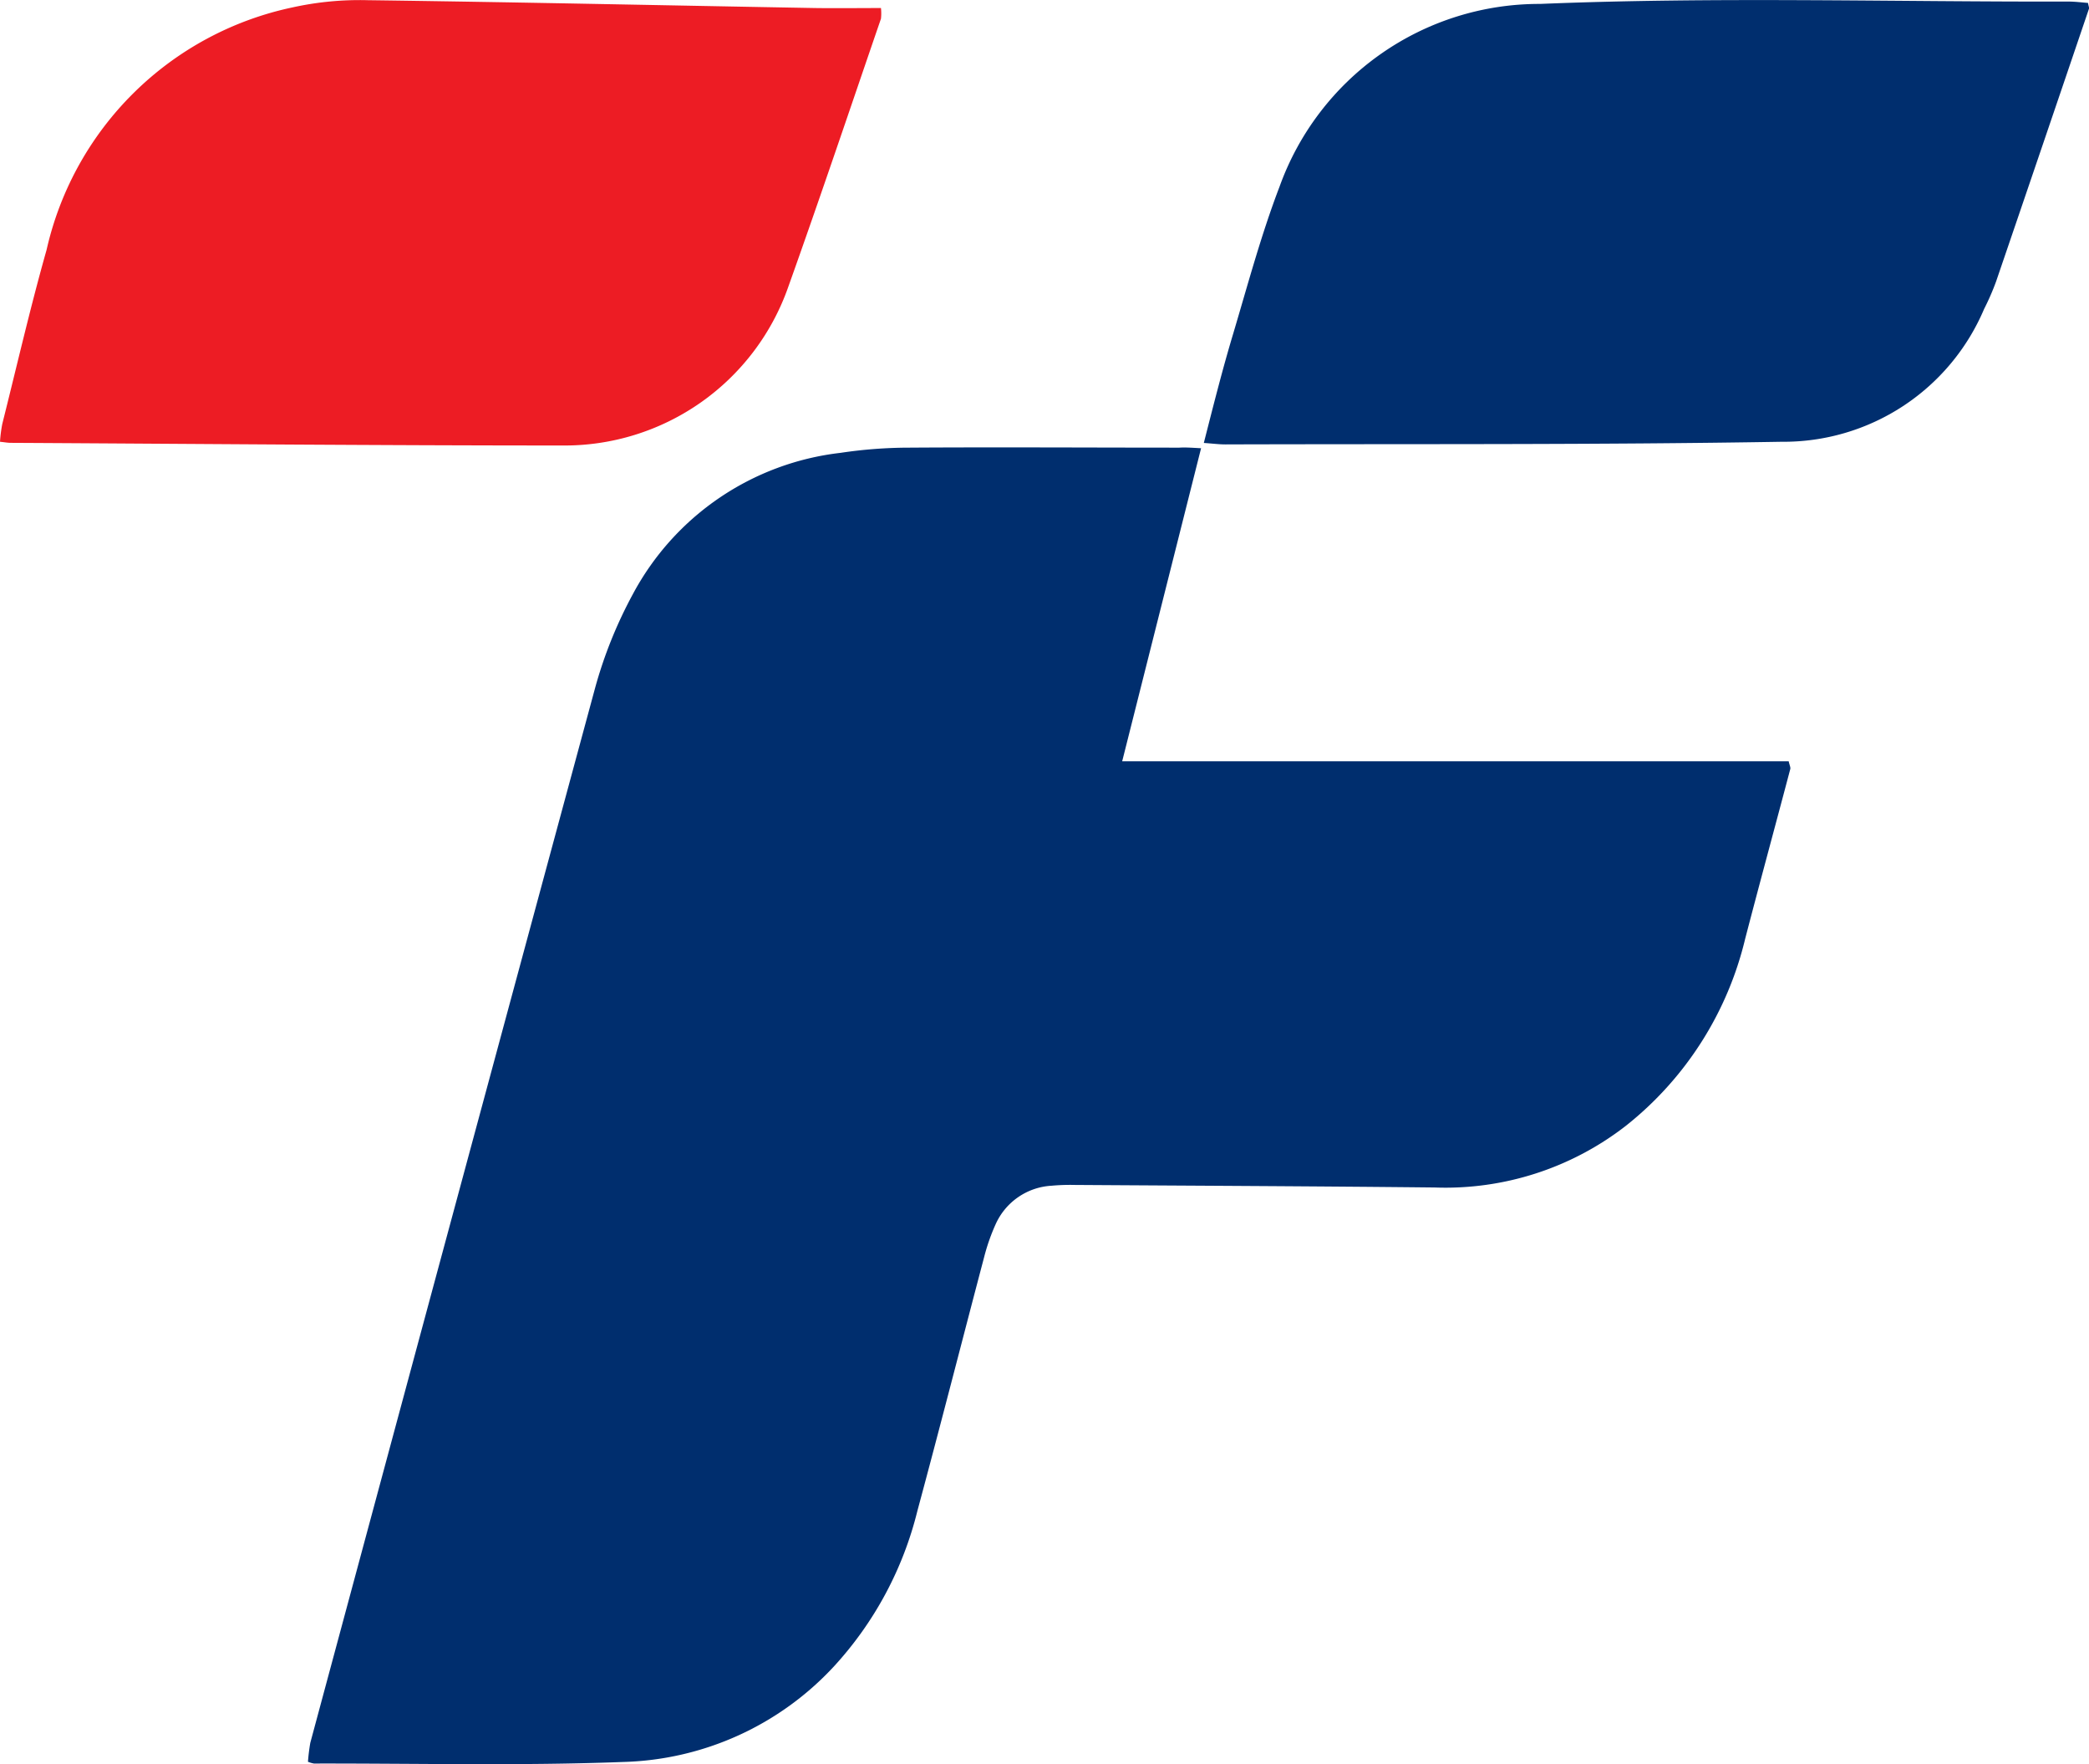 <svg xmlns="http://www.w3.org/2000/svg" viewBox="0 0 21.313 18">
  <defs>
    <style>
      .cls-1 {
        fill: #002e6e;
      }

      .cls-2 {
        fill: #ED1C24;
      }
    </style>
  </defs>
  <g id="Logo_color" transform="translate(-1464 -664.02)">
    <path id="Path_299" data-name="Path 299" class="cls-1" d="M41.088,46.493l-.805,3.194h6.8c.009.04.021.062.016.08-.152.576-.309,1.151-.459,1.727a3.461,3.461,0,0,1-1.216,1.91,3,3,0,0,1-1.952.631c-1.225-.013-2.449-.018-3.674-.026a2.066,2.066,0,0,0-.235.008.666.666,0,0,0-.572.395,2.045,2.045,0,0,0-.116.332c-.228.864-.449,1.73-.682,2.593a3.626,3.626,0,0,1-.848,1.581,3.04,3.04,0,0,1-2.153.978c-1.051.04-2.1.014-3.155.016a.3.3,0,0,1-.061-.018A1.957,1.957,0,0,1,32,59.7q1.449-5.383,2.906-10.763a4.521,4.521,0,0,1,.385-.956A2.759,2.759,0,0,1,37.41,46.54a4.74,4.74,0,0,1,.7-.053c.919-.006,1.837,0,2.756,0C40.931,46.483,40.993,46.488,41.088,46.493Z" transform="translate(1435.166 622.1)"/>
    <path id="Path_300" data-name="Path 300" class="cls-1" d="M125.142,4.519c.1-.392.192-.757.3-1.116.149-.5.286-1.012.473-1.5A2.816,2.816,0,0,1,128.572.04c1.8-.074,3.594-.02,5.391-.024.068,0,.136.009.2.014.005.033.014.049.009.061q-.472,1.391-.947,2.781a2.529,2.529,0,0,1-.122.28,2.222,2.222,0,0,1-2.067,1.355c-1.891.032-3.782.021-5.673.027C125.3,4.534,125.239,4.526,125.142,4.519Z" transform="translate(1351.14 664.02)"/>
    <path id="Path_301" data-name="Path 301" class="cls-2" d="M8.988.088a.488.488,0,0,1,0,.109c-.313.911-.62,1.824-.944,2.731A2.418,2.418,0,0,1,5.735,4.551c-1.875,0-3.75-.017-5.625-.027-.031,0-.061-.006-.11-.011a1.483,1.483,0,0,1,.023-.181c.149-.593.286-1.189.452-1.776A3.264,3.264,0,0,1,2.982.082,3.178,3.178,0,0,1,3.752.008c1.522.02,3.043.053,4.565.08C8.535.091,8.754.088,8.988.088Z" transform="translate(1464 664.014)"/>
  </g>
</svg>
